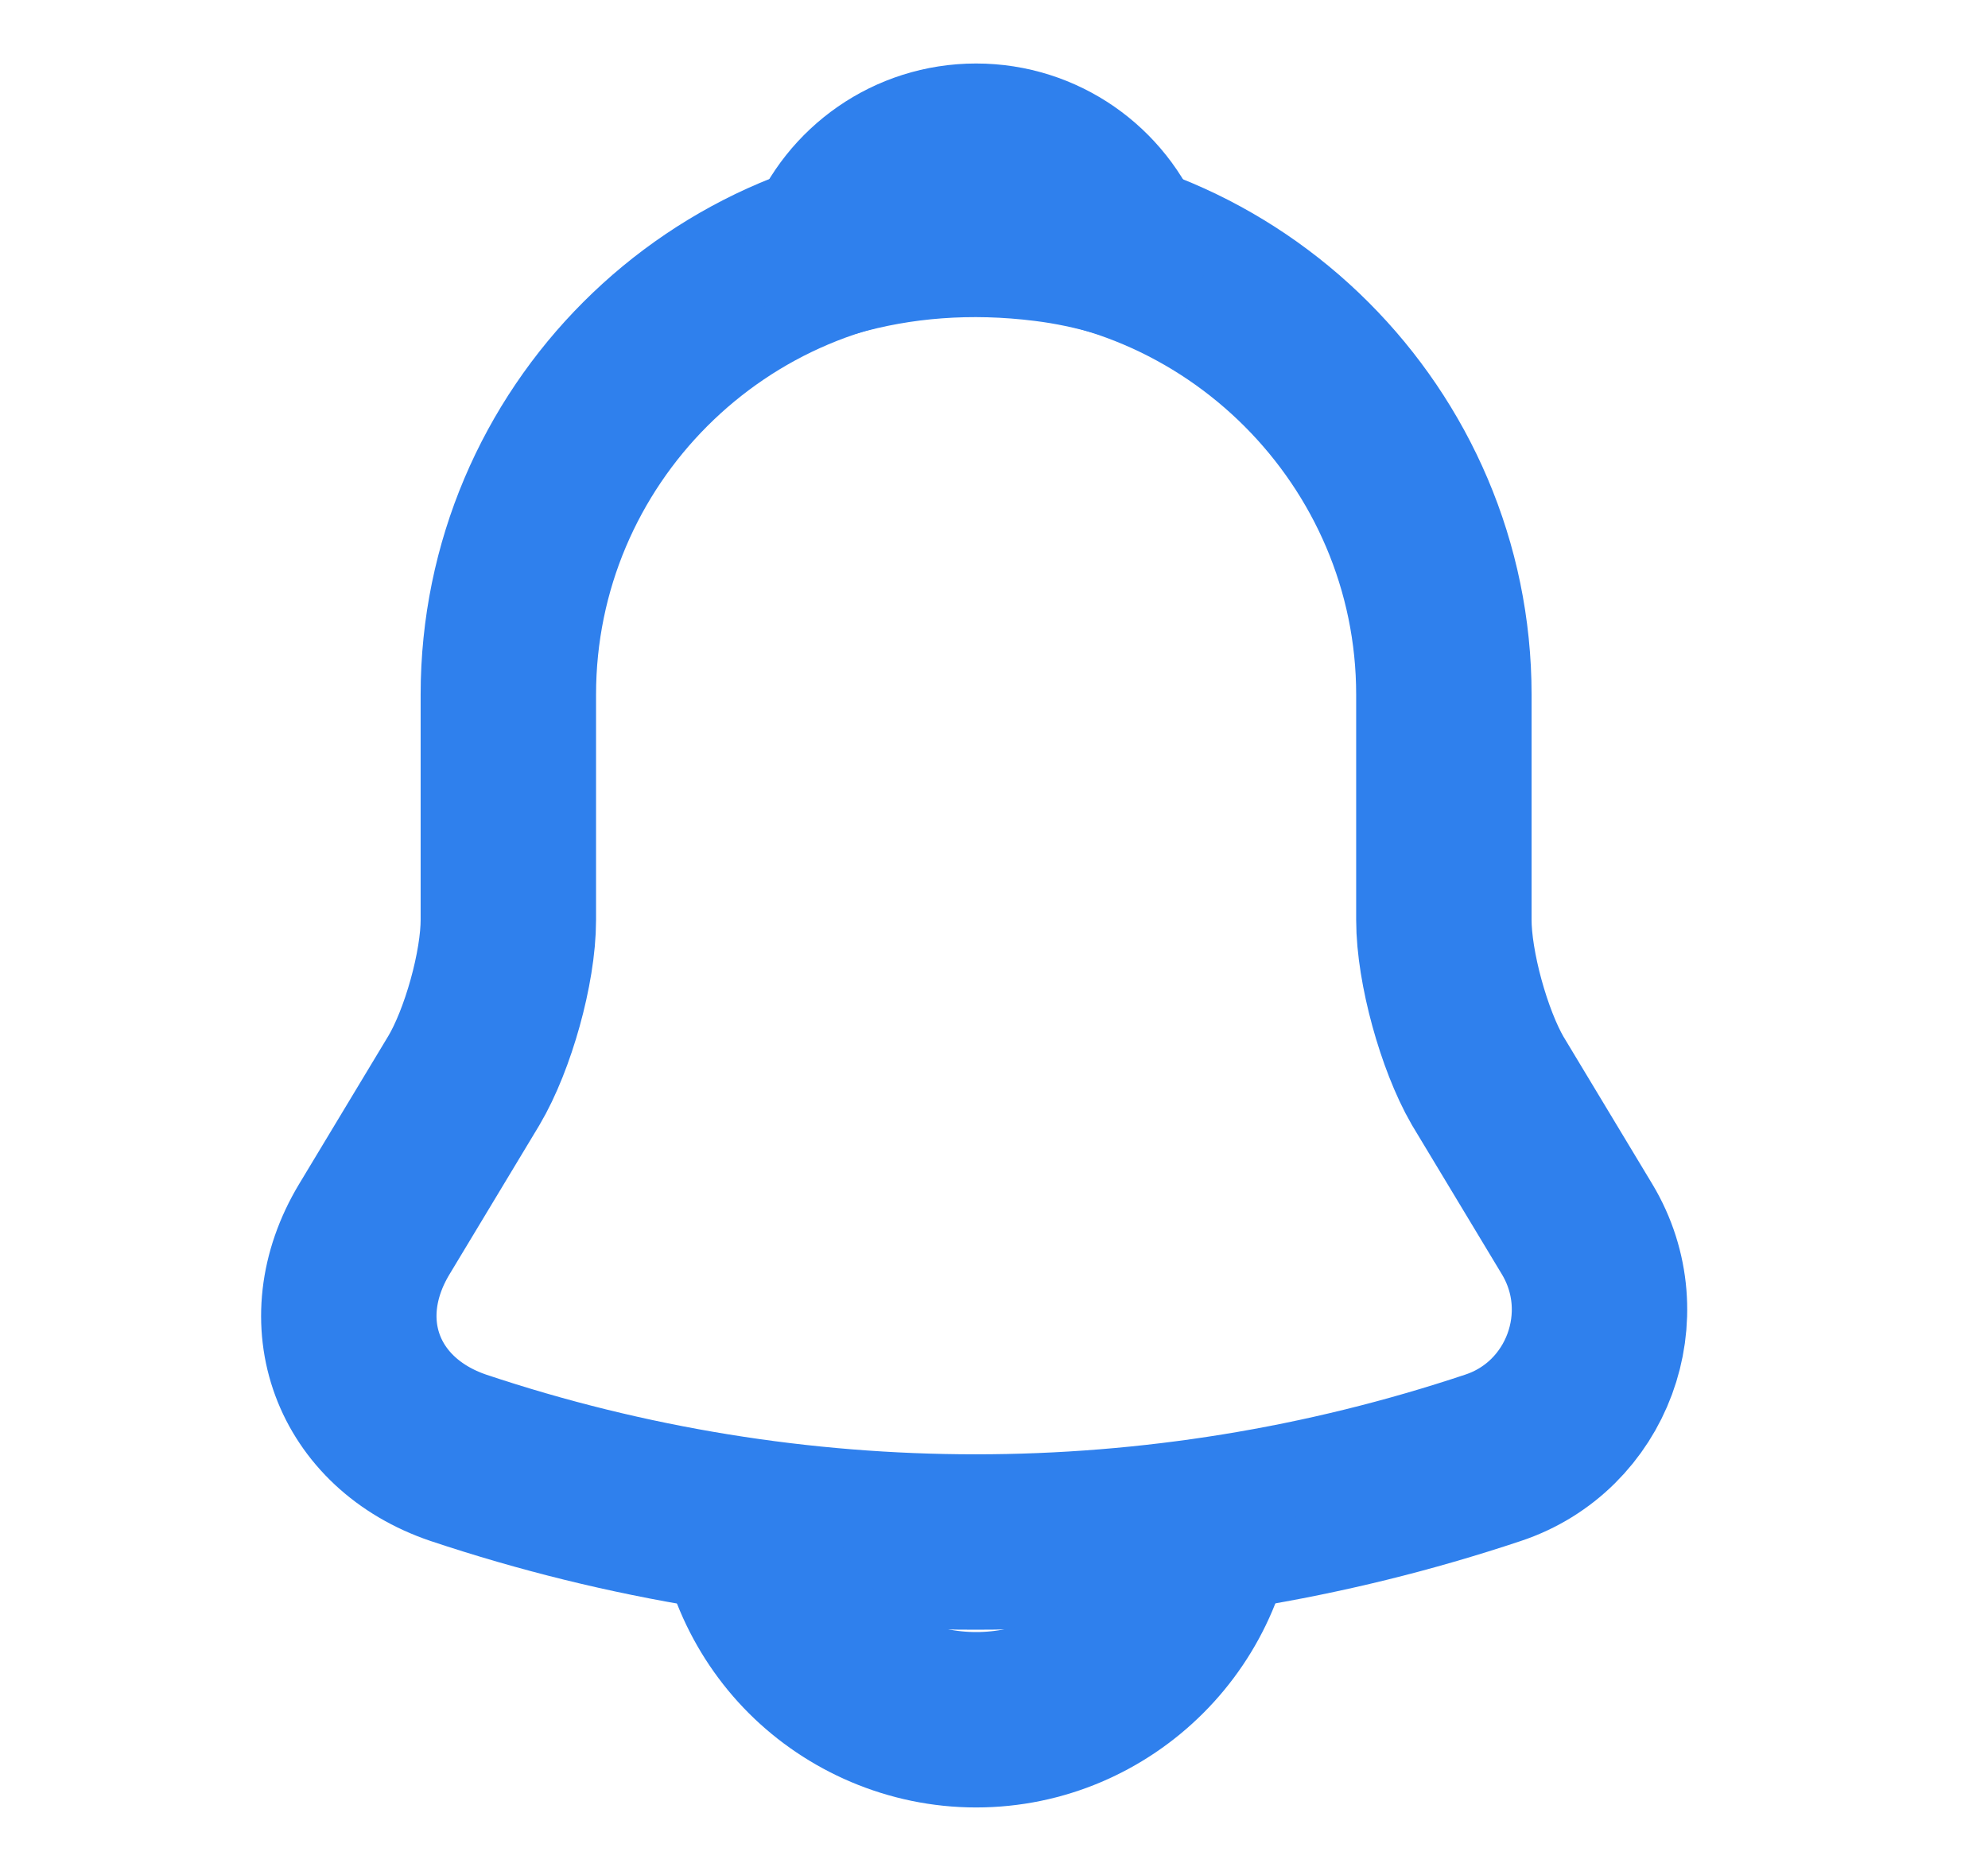 <svg width="17" height="16" viewBox="0 0 17 16" fill="none" xmlns="http://www.w3.org/2000/svg">
<path d="M8.347 1.94C6.14 1.94 4.347 3.733 4.347 5.94V7.867C4.347 8.273 4.173 8.893 3.967 9.24L3.2 10.513C2.727 11.3 3.053 12.173 3.92 12.467C6.793 13.427 9.893 13.427 12.767 12.467C13.573 12.2 13.927 11.247 13.487 10.513L12.72 9.24C12.52 8.893 12.347 8.273 12.347 7.867V5.94C12.347 3.74 10.547 1.94 8.347 1.94Z" stroke="#2F80ED" stroke-width="1.5" stroke-miterlimit="10" stroke-linecap="round"/>
<path d="M9.58 2.133C9.373 2.073 9.16 2.027 8.94 2C8.3 1.92 7.687 1.967 7.113 2.133C7.307 1.64 7.787 1.293 8.347 1.293C8.907 1.293 9.387 1.64 9.58 2.133Z" stroke="#2F80ED" stroke-width="1.5" stroke-miterlimit="10" stroke-linecap="round" stroke-linejoin="round"/>
<path d="M10.347 12.707C10.347 13.807 9.447 14.707 8.347 14.707C7.8 14.707 7.293 14.48 6.933 14.12C6.573 13.76 6.347 13.253 6.347 12.707" stroke="#2F80ED" stroke-width="1.5" stroke-miterlimit="10"/>
</svg>
